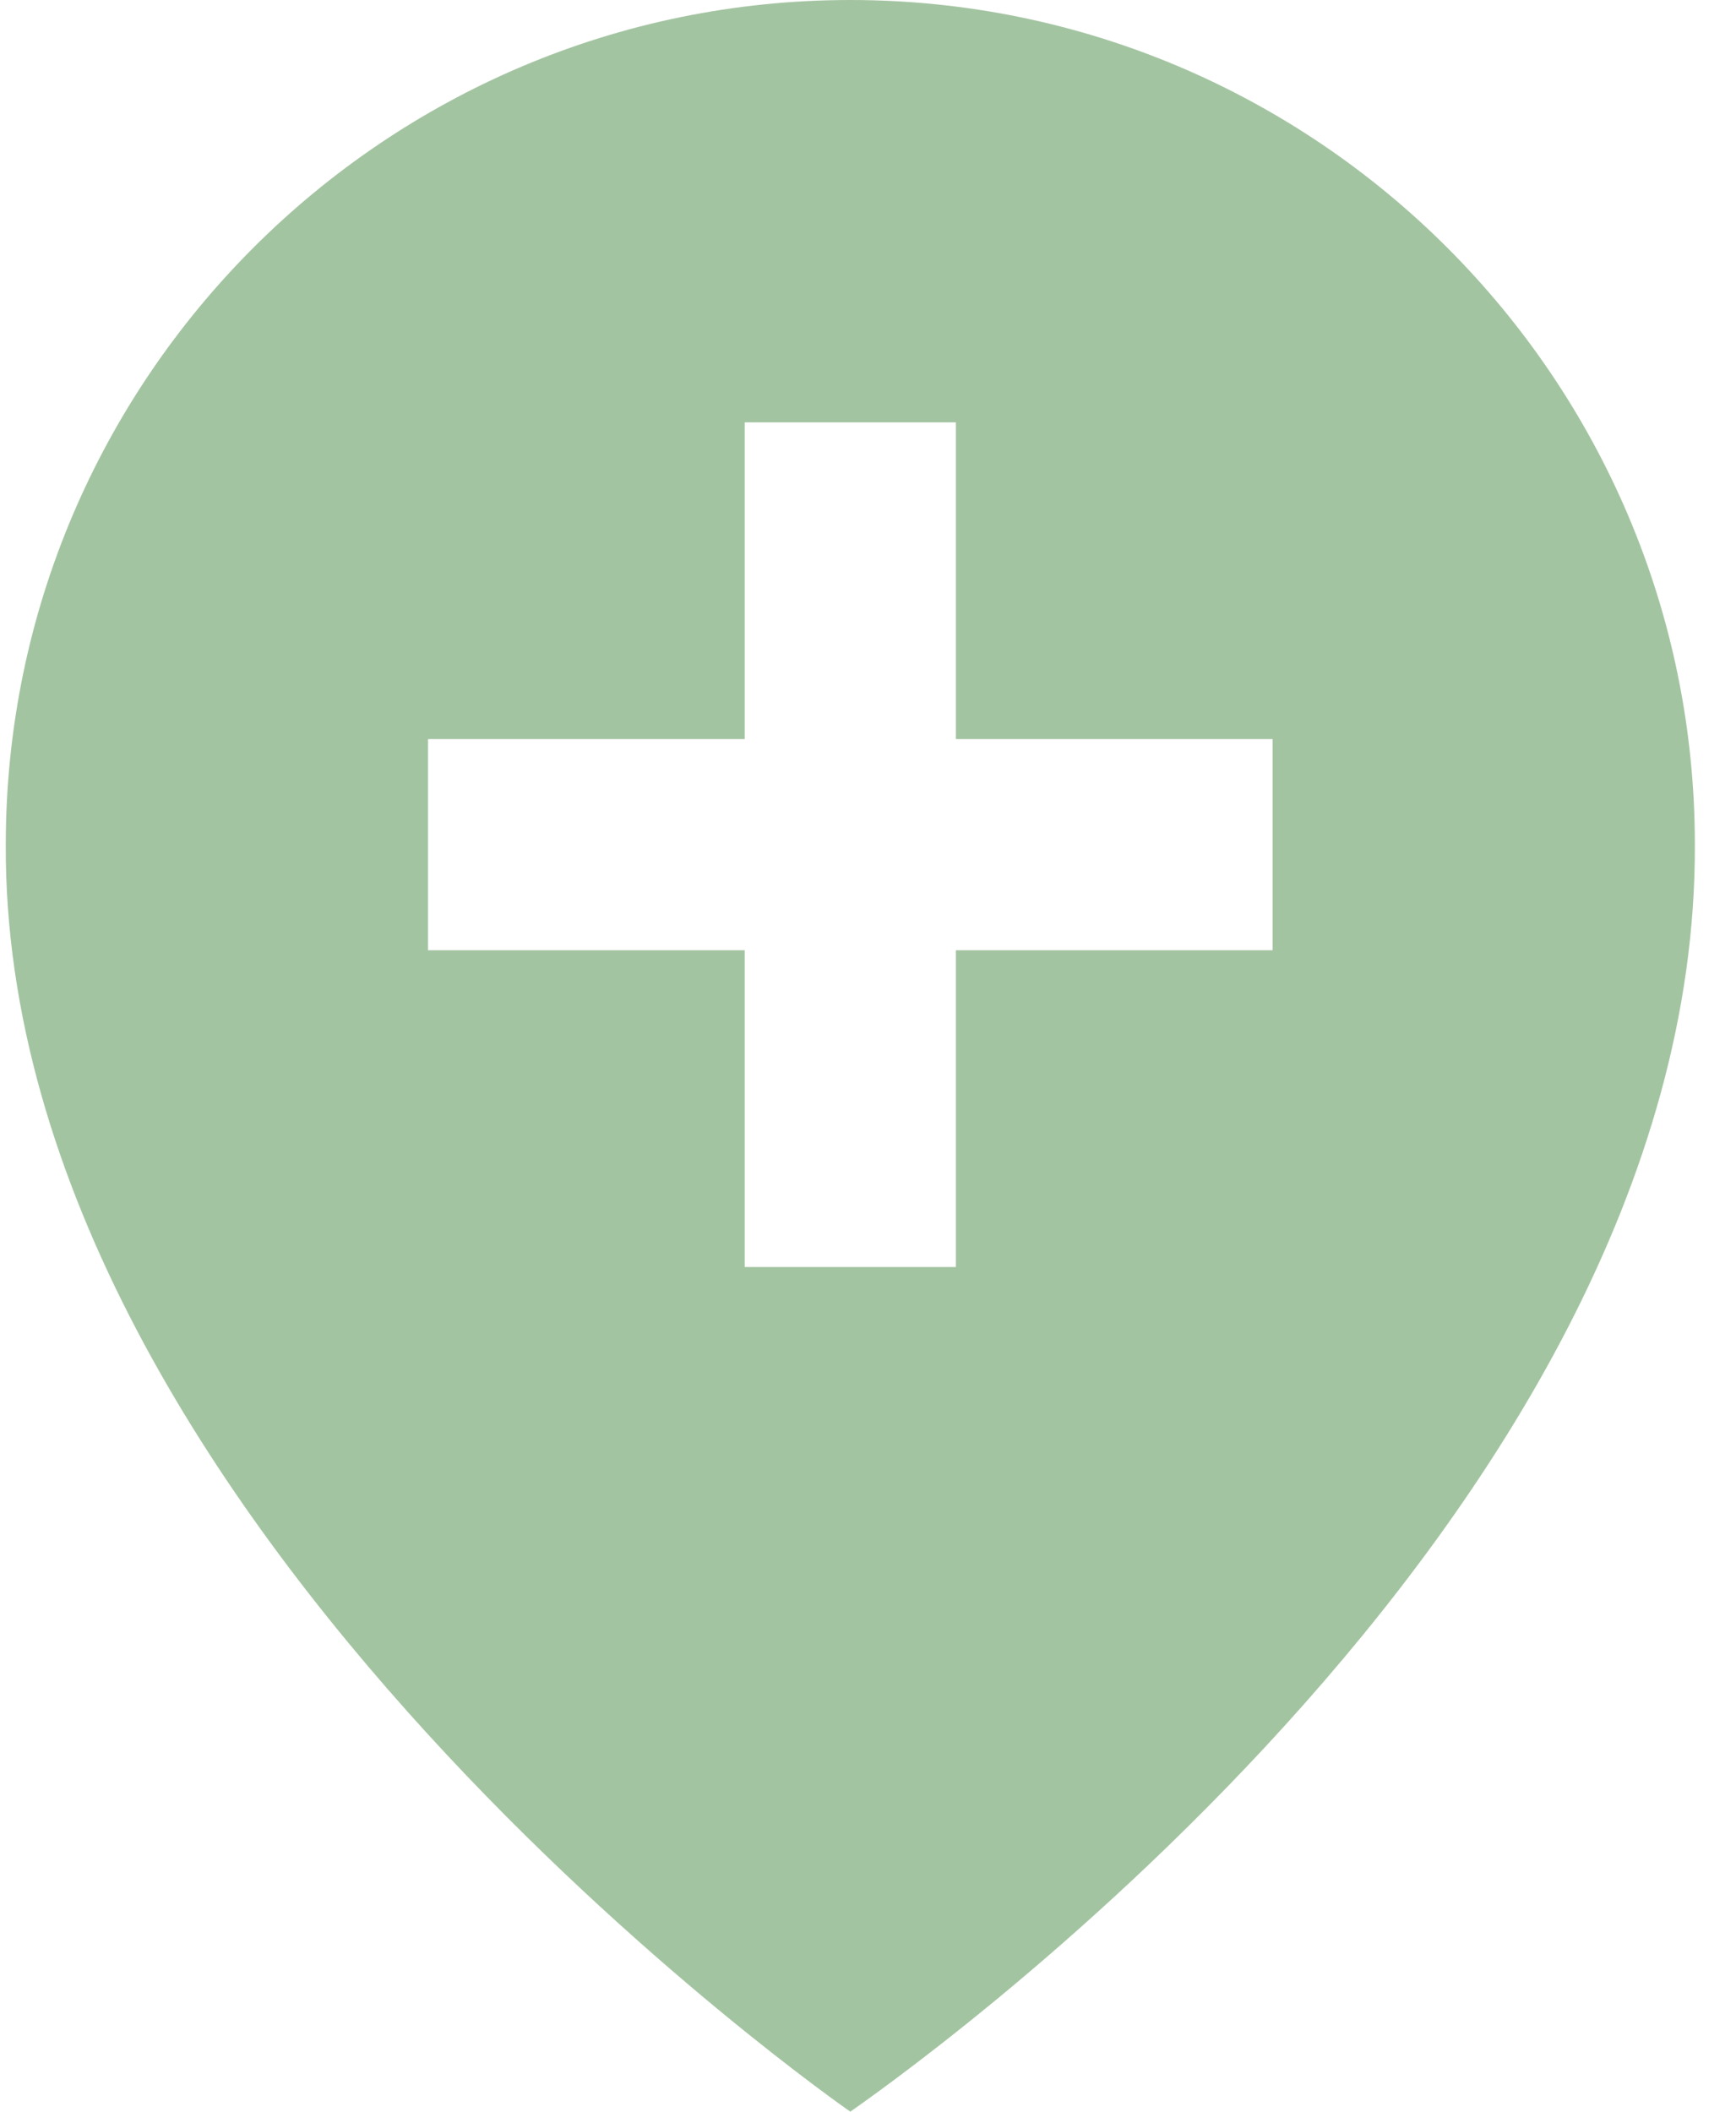 <svg width="37" height="45" viewBox="0 0 37 45" fill="none" xmlns="http://www.w3.org/2000/svg">
<path opacity="0.8" d="M18.123 45C18.123 45 0.058 32.49 0.123 18C0.123 8.075 8.198 3.05176e-05 18.123 3.05176e-05C28.048 3.05176e-05 36.123 8.075 36.123 17.989C36.188 32.49 18.807 44.514 18.123 45ZM27.123 15.75H20.373V9H15.873V15.75H9.123V20.25H15.873V27H20.373V20.25H27.123V15.75Z" fill="#8CB589"/>
</svg>
